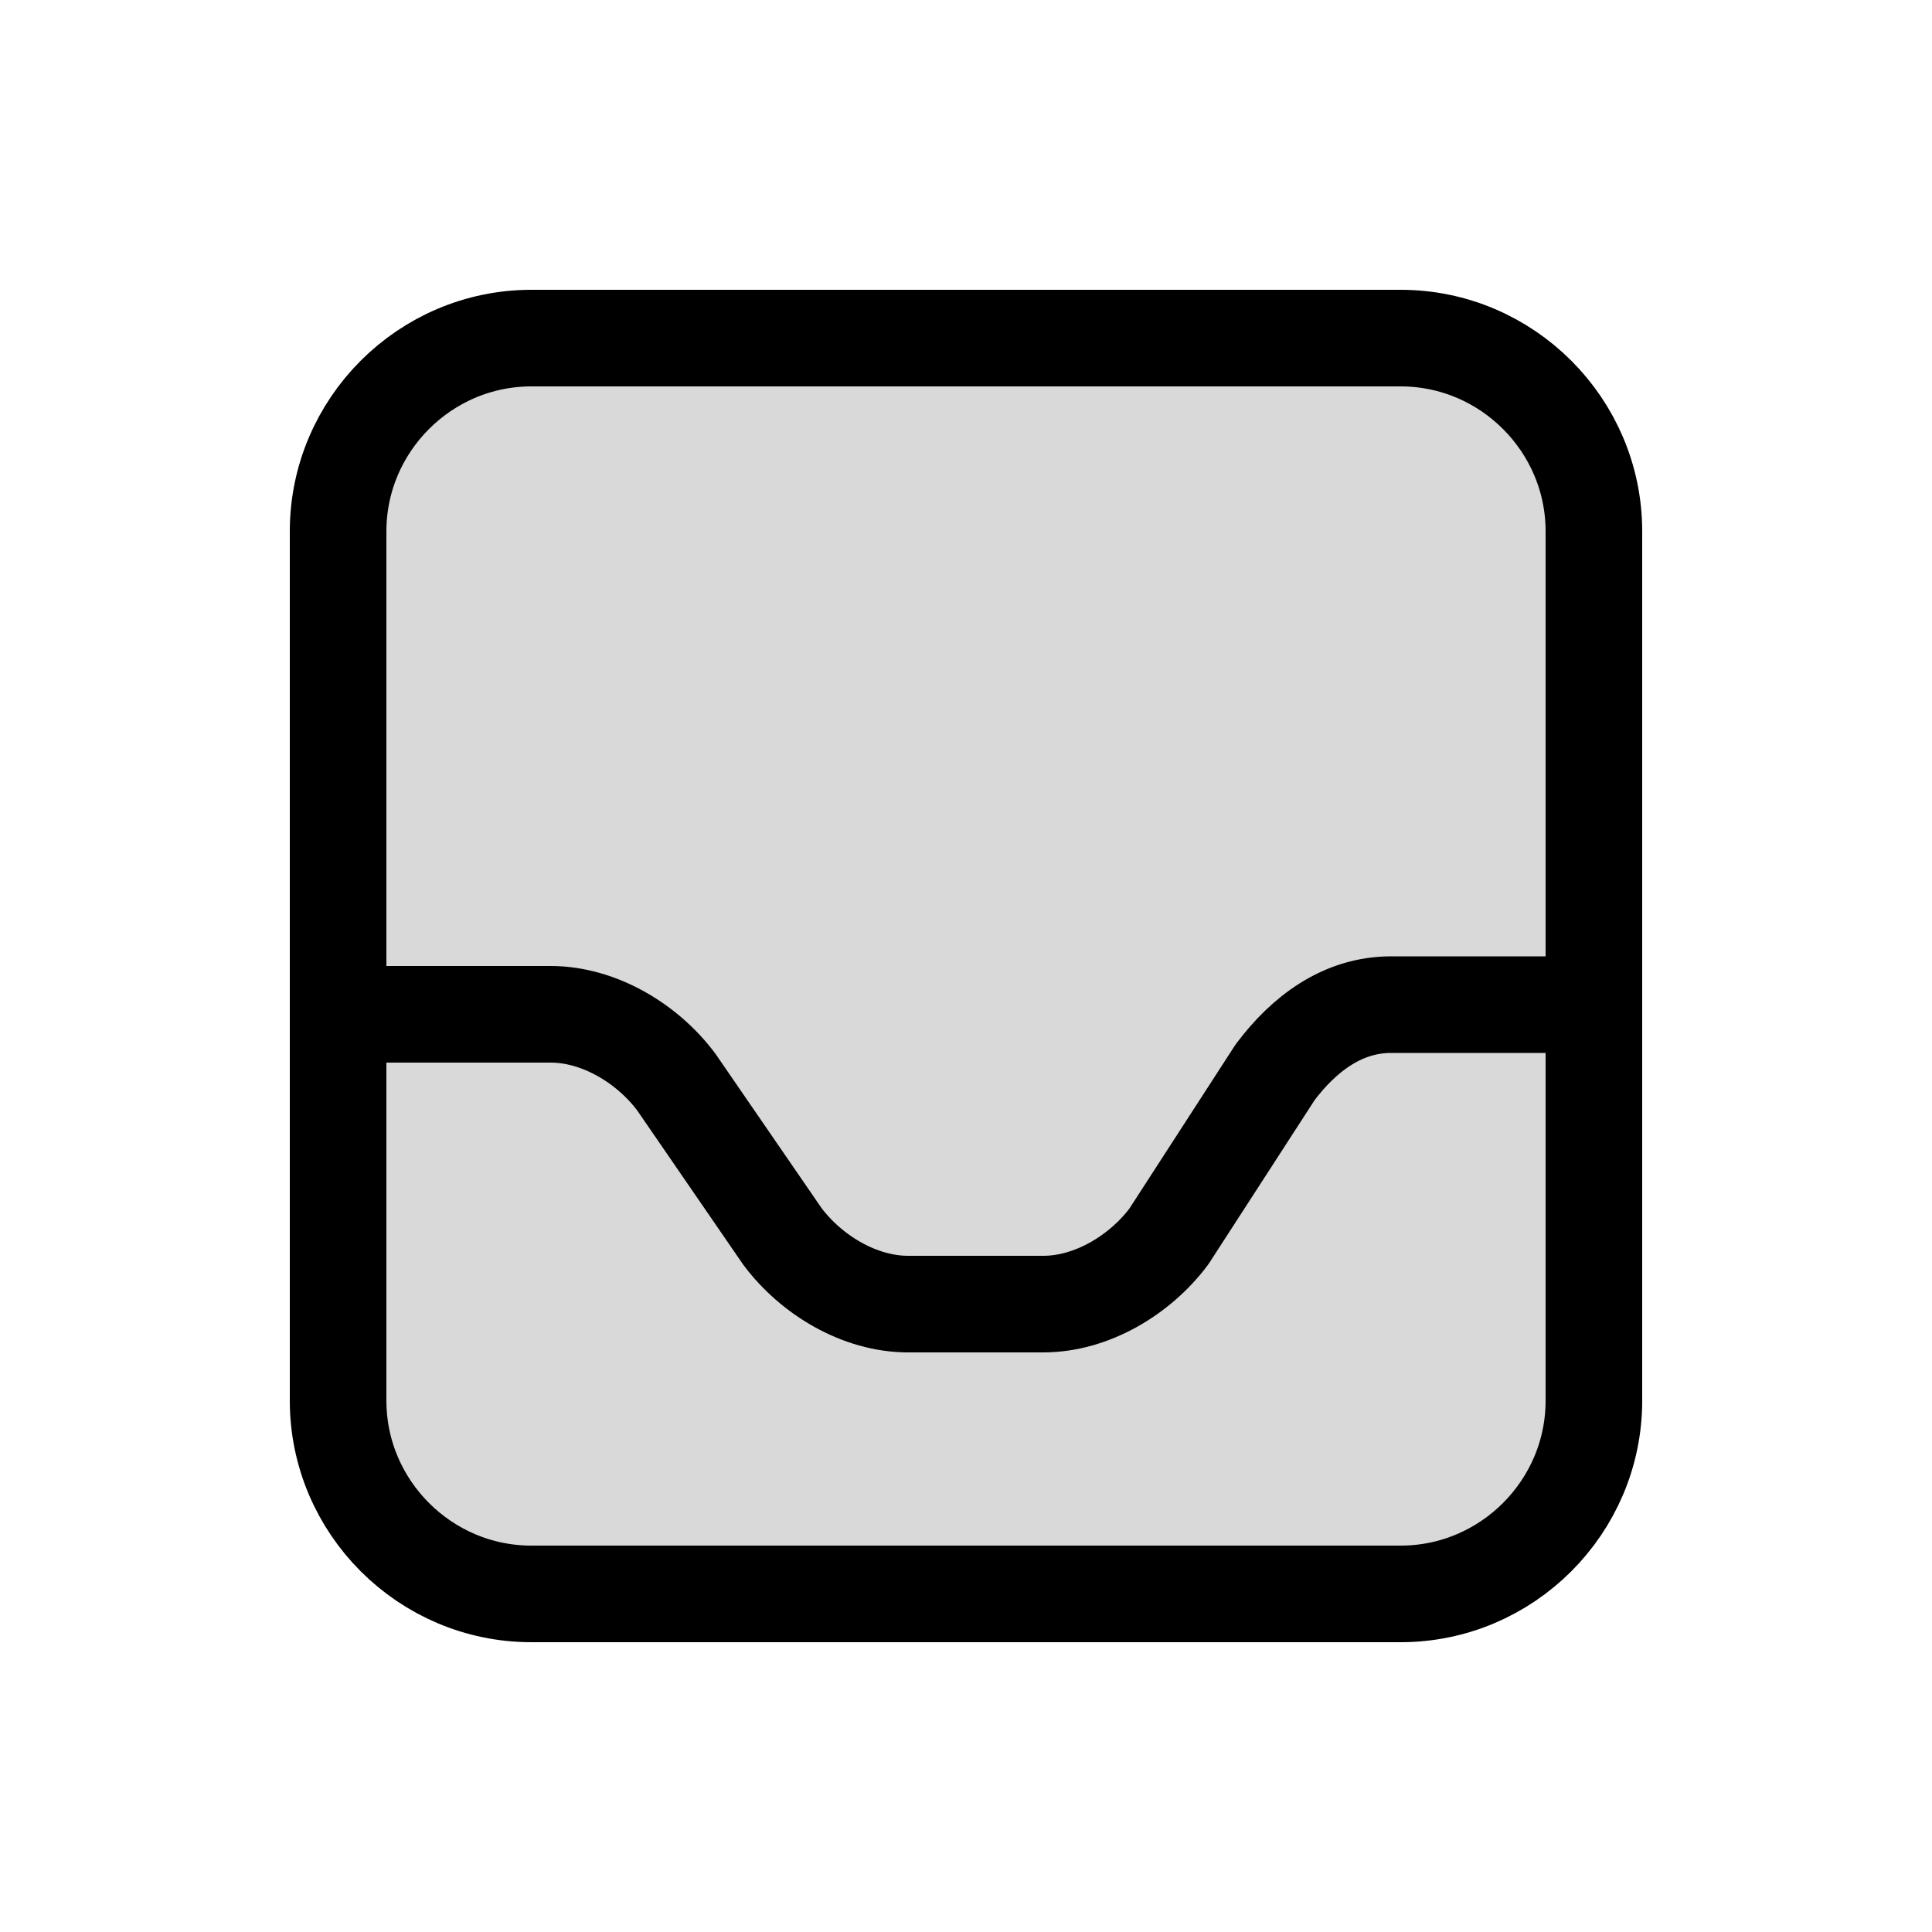 <svg width="20" height="20" viewBox="0 0 20 20" fill="none" xmlns="http://www.w3.org/2000/svg">
<g clip-path="url(#clip0_55_13)">
<path opacity="0.15" d="M14.5 16.5H5.5C4.4 16.5 3.5 15.6 3.5 14.5V5.5C3.5 4.4 4.4 3.5 5.5 3.5H14.5C15.6 3.5 16.5 4.4 16.5 5.5V14.5C16.5 15.6 15.6 16.5 14.5 16.5Z" fill="black"/>
<path d="M14.5 16.5H5.5C4.4 16.5 3.5 15.6 3.5 14.5V5.5C3.5 4.4 4.4 3.5 5.5 3.5H14.5C15.6 3.5 16.5 4.4 16.5 5.5V14.5C16.5 15.6 15.6 16.5 14.5 16.5Z" stroke="black" stroke-linecap="round" stroke-linejoin="round"/>
<path d="M3.5 10.5H5.7C6.2 10.5 6.7 10.8 7 11.2L8.1 12.8C8.4 13.2 8.9 13.5 9.4 13.5H10.8C11.3 13.5 11.8 13.2 12.1 12.8L13.2 11.1C13.5 10.7 13.9 10.4 14.4 10.4H16.6" stroke="black" stroke-linecap="round" stroke-linejoin="round"/>
</g>
<defs>
<clipPath id="clip0_55_13">
<rect width="14" height="14" fill="white" transform="translate(3 3)"/>
</clipPath>
</defs>
</svg>
